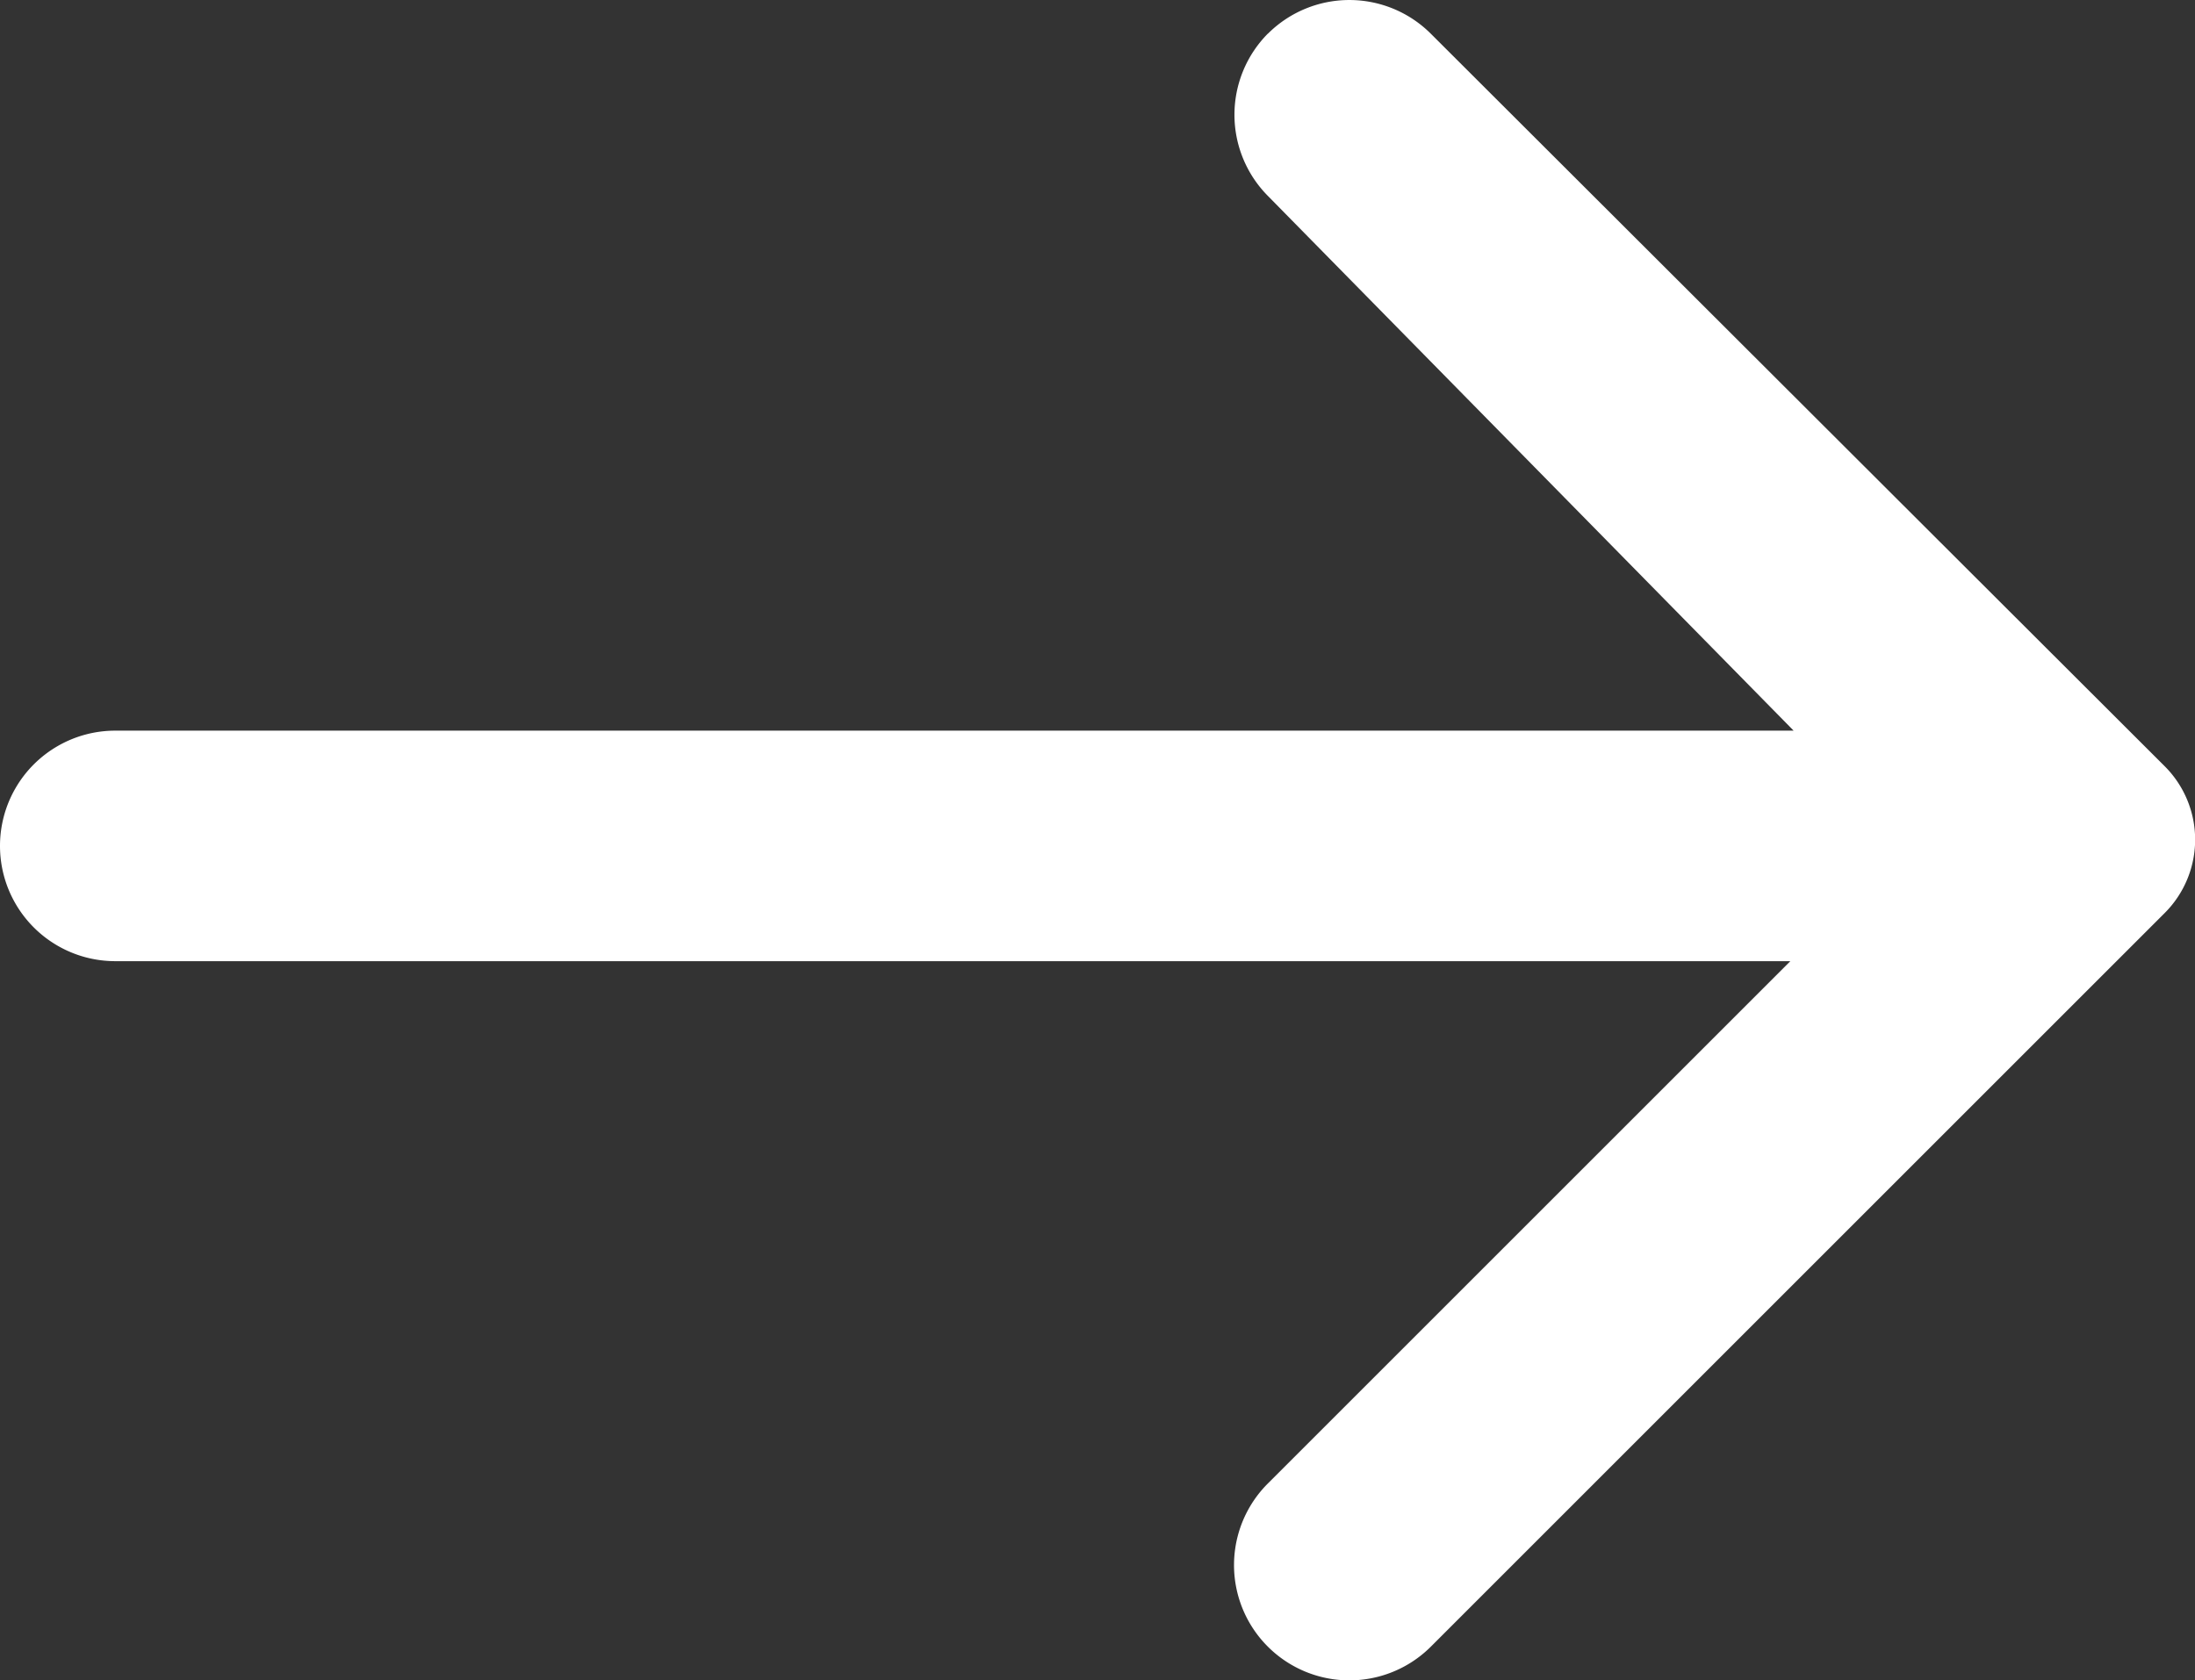 <svg xmlns="http://www.w3.org/2000/svg" width="17.287" height="13.238" viewBox="0 0 17.287 13.238">
  <rect x="0" y="0" width="17.287" height="13.238" fill="#333333" stroke="none"/>
  <g id="Layer_2" data-name="Layer 2" transform="translate(0 13.238) rotate(-90)">
    <path id="Path_49" data-name="Path 49" d="M21.733,20.986a.908.908,0,0,0-1.28,0l-4.212,4.14V11.908a.908.908,0,1,0-1.816,0V25.1l-4.113-4.113a.908.908,0,0,0-1.289,1.28l5.783,5.783a.817.817,0,0,0,1.153,0l5.774-5.783a.908.908,0,0,0,0-1.28Z" transform="translate(-8.759 -11)" fill="#fff"/>
  </g>
</svg>
